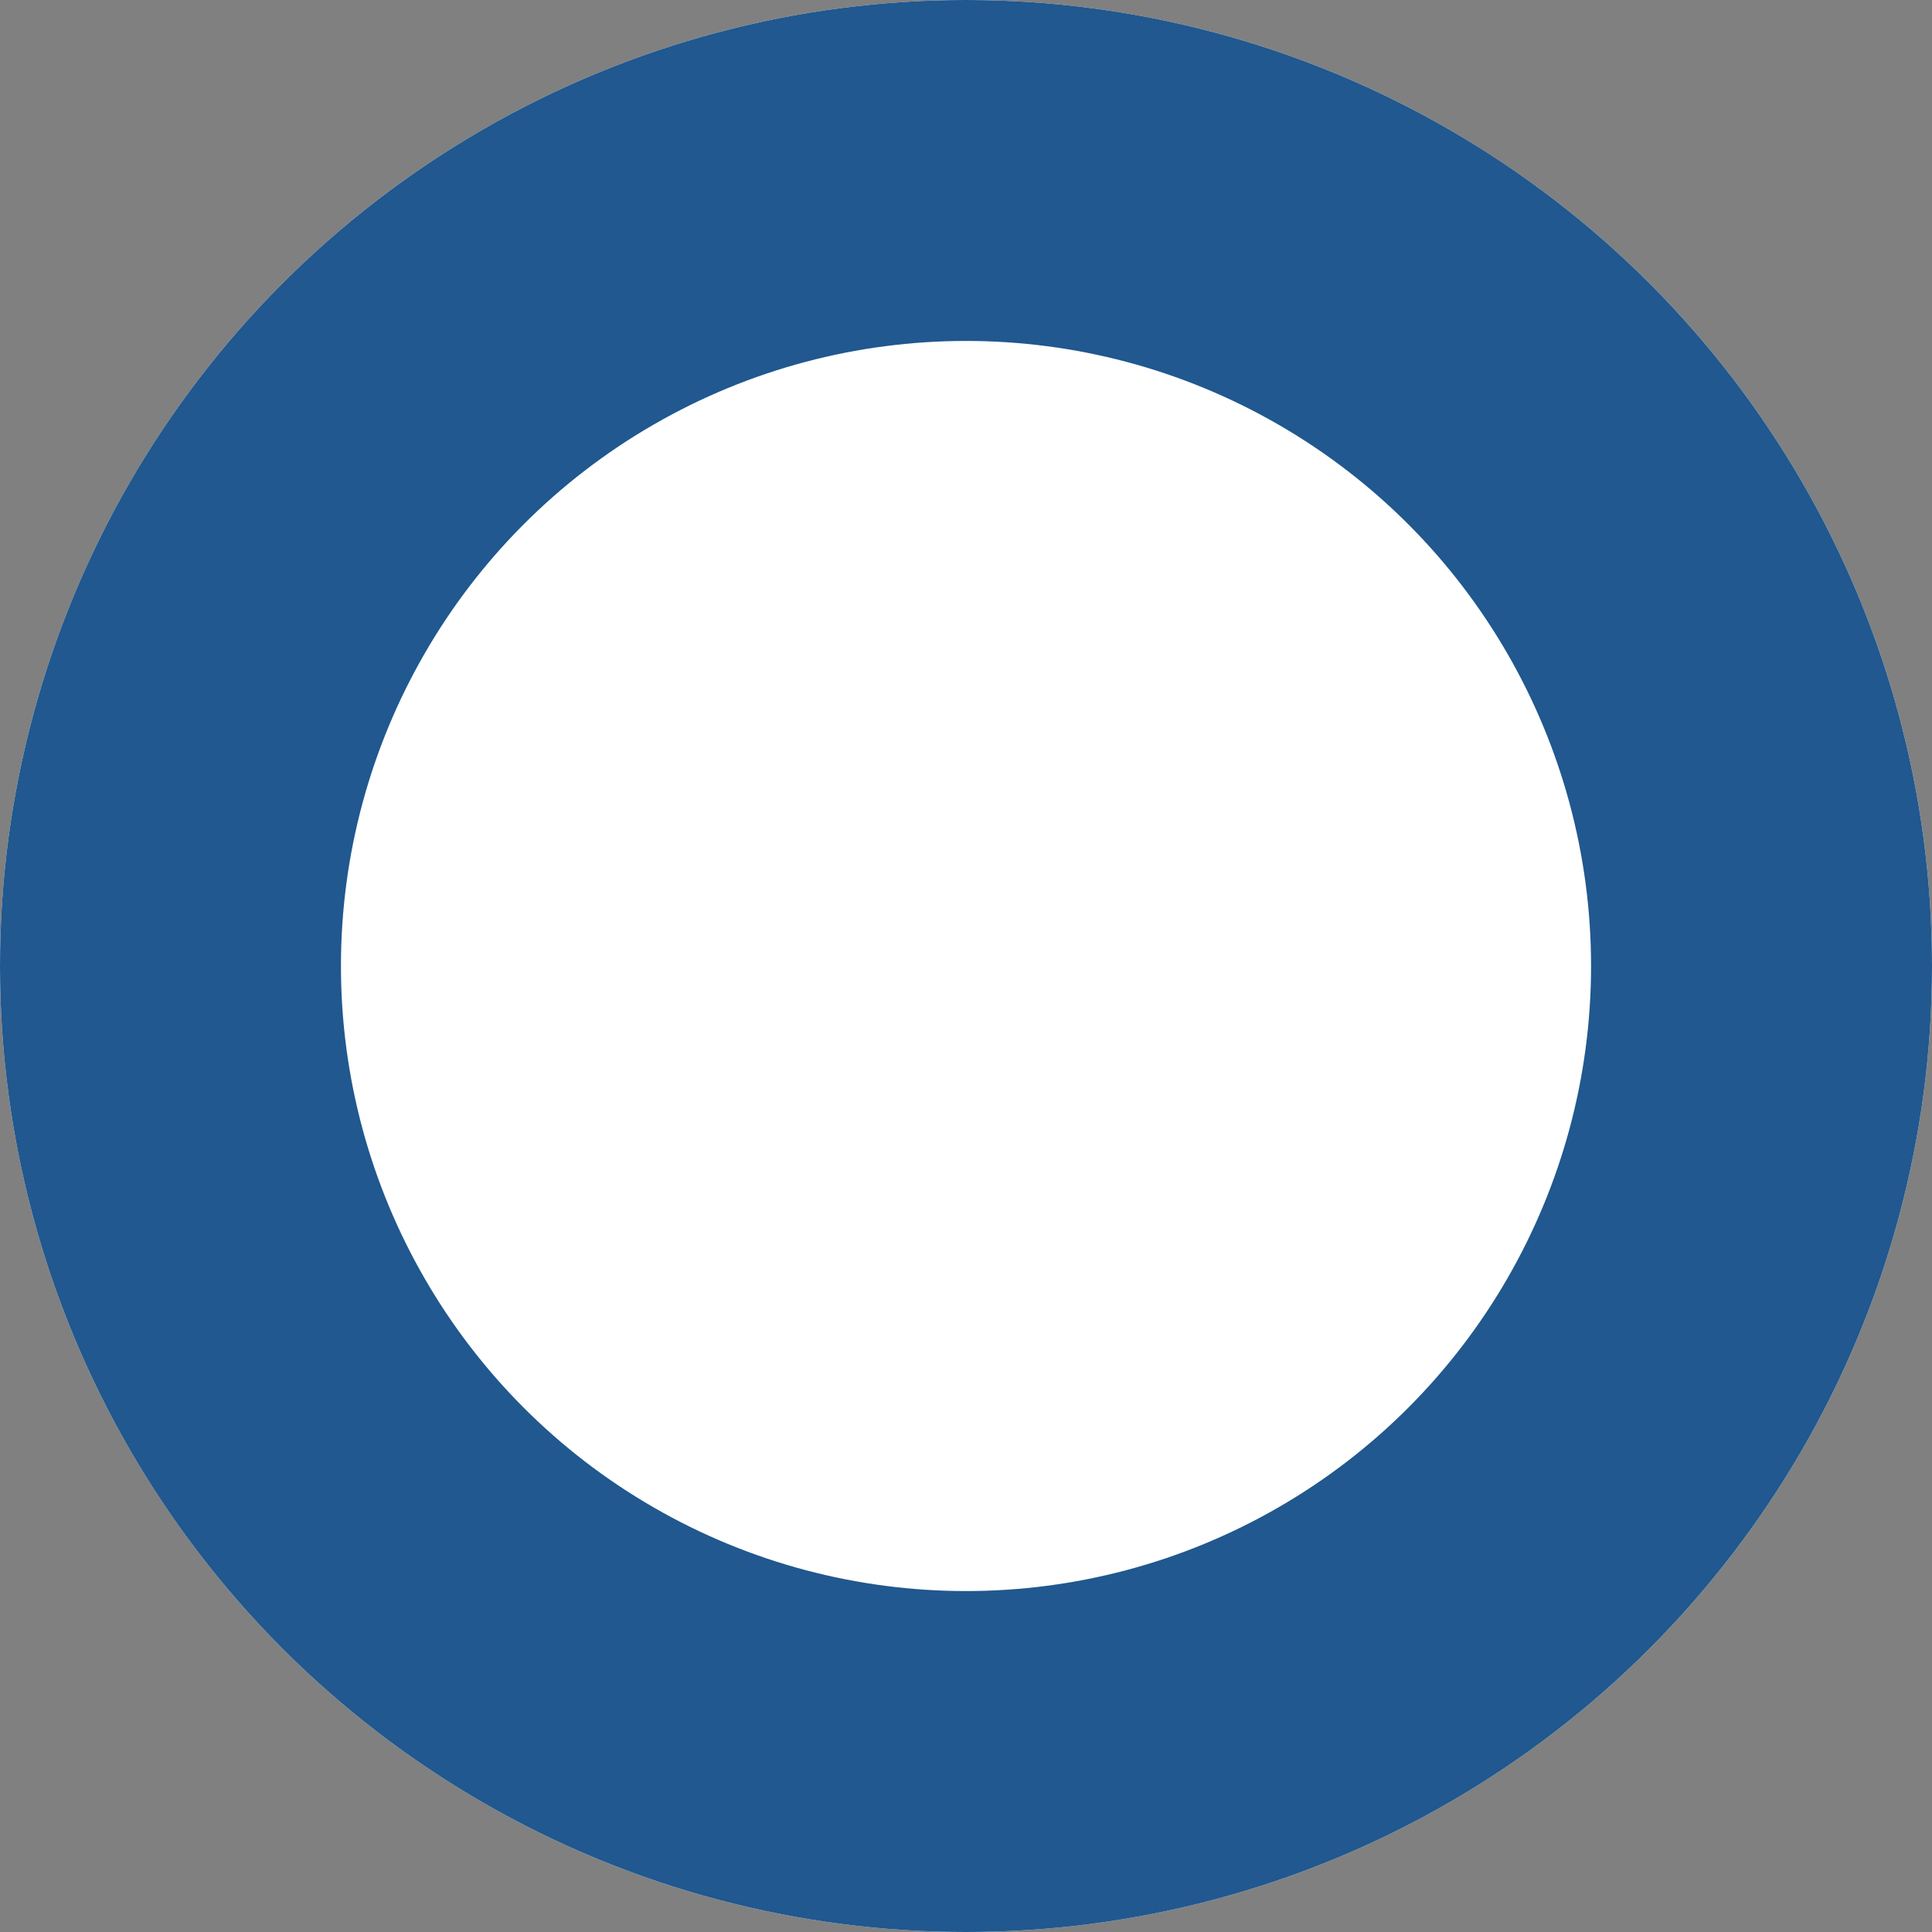 <svg xmlns="http://www.w3.org/2000/svg" width="17" height="17" viewBox="0 0 17 17"><rect x="0" y="0" width="17" height="17" fill="#808080" stroke="none"/><defs><style>.a{fill:#fff;stroke:#20588f;stroke-width:3px;}.b{stroke:none;}.c{fill:none;}</style></defs><g class="a"><circle class="b" cx="8.5" cy="8.5" r="8.5"/><circle class="c" cx="8.5" cy="8.5" r="7"/></g></svg>